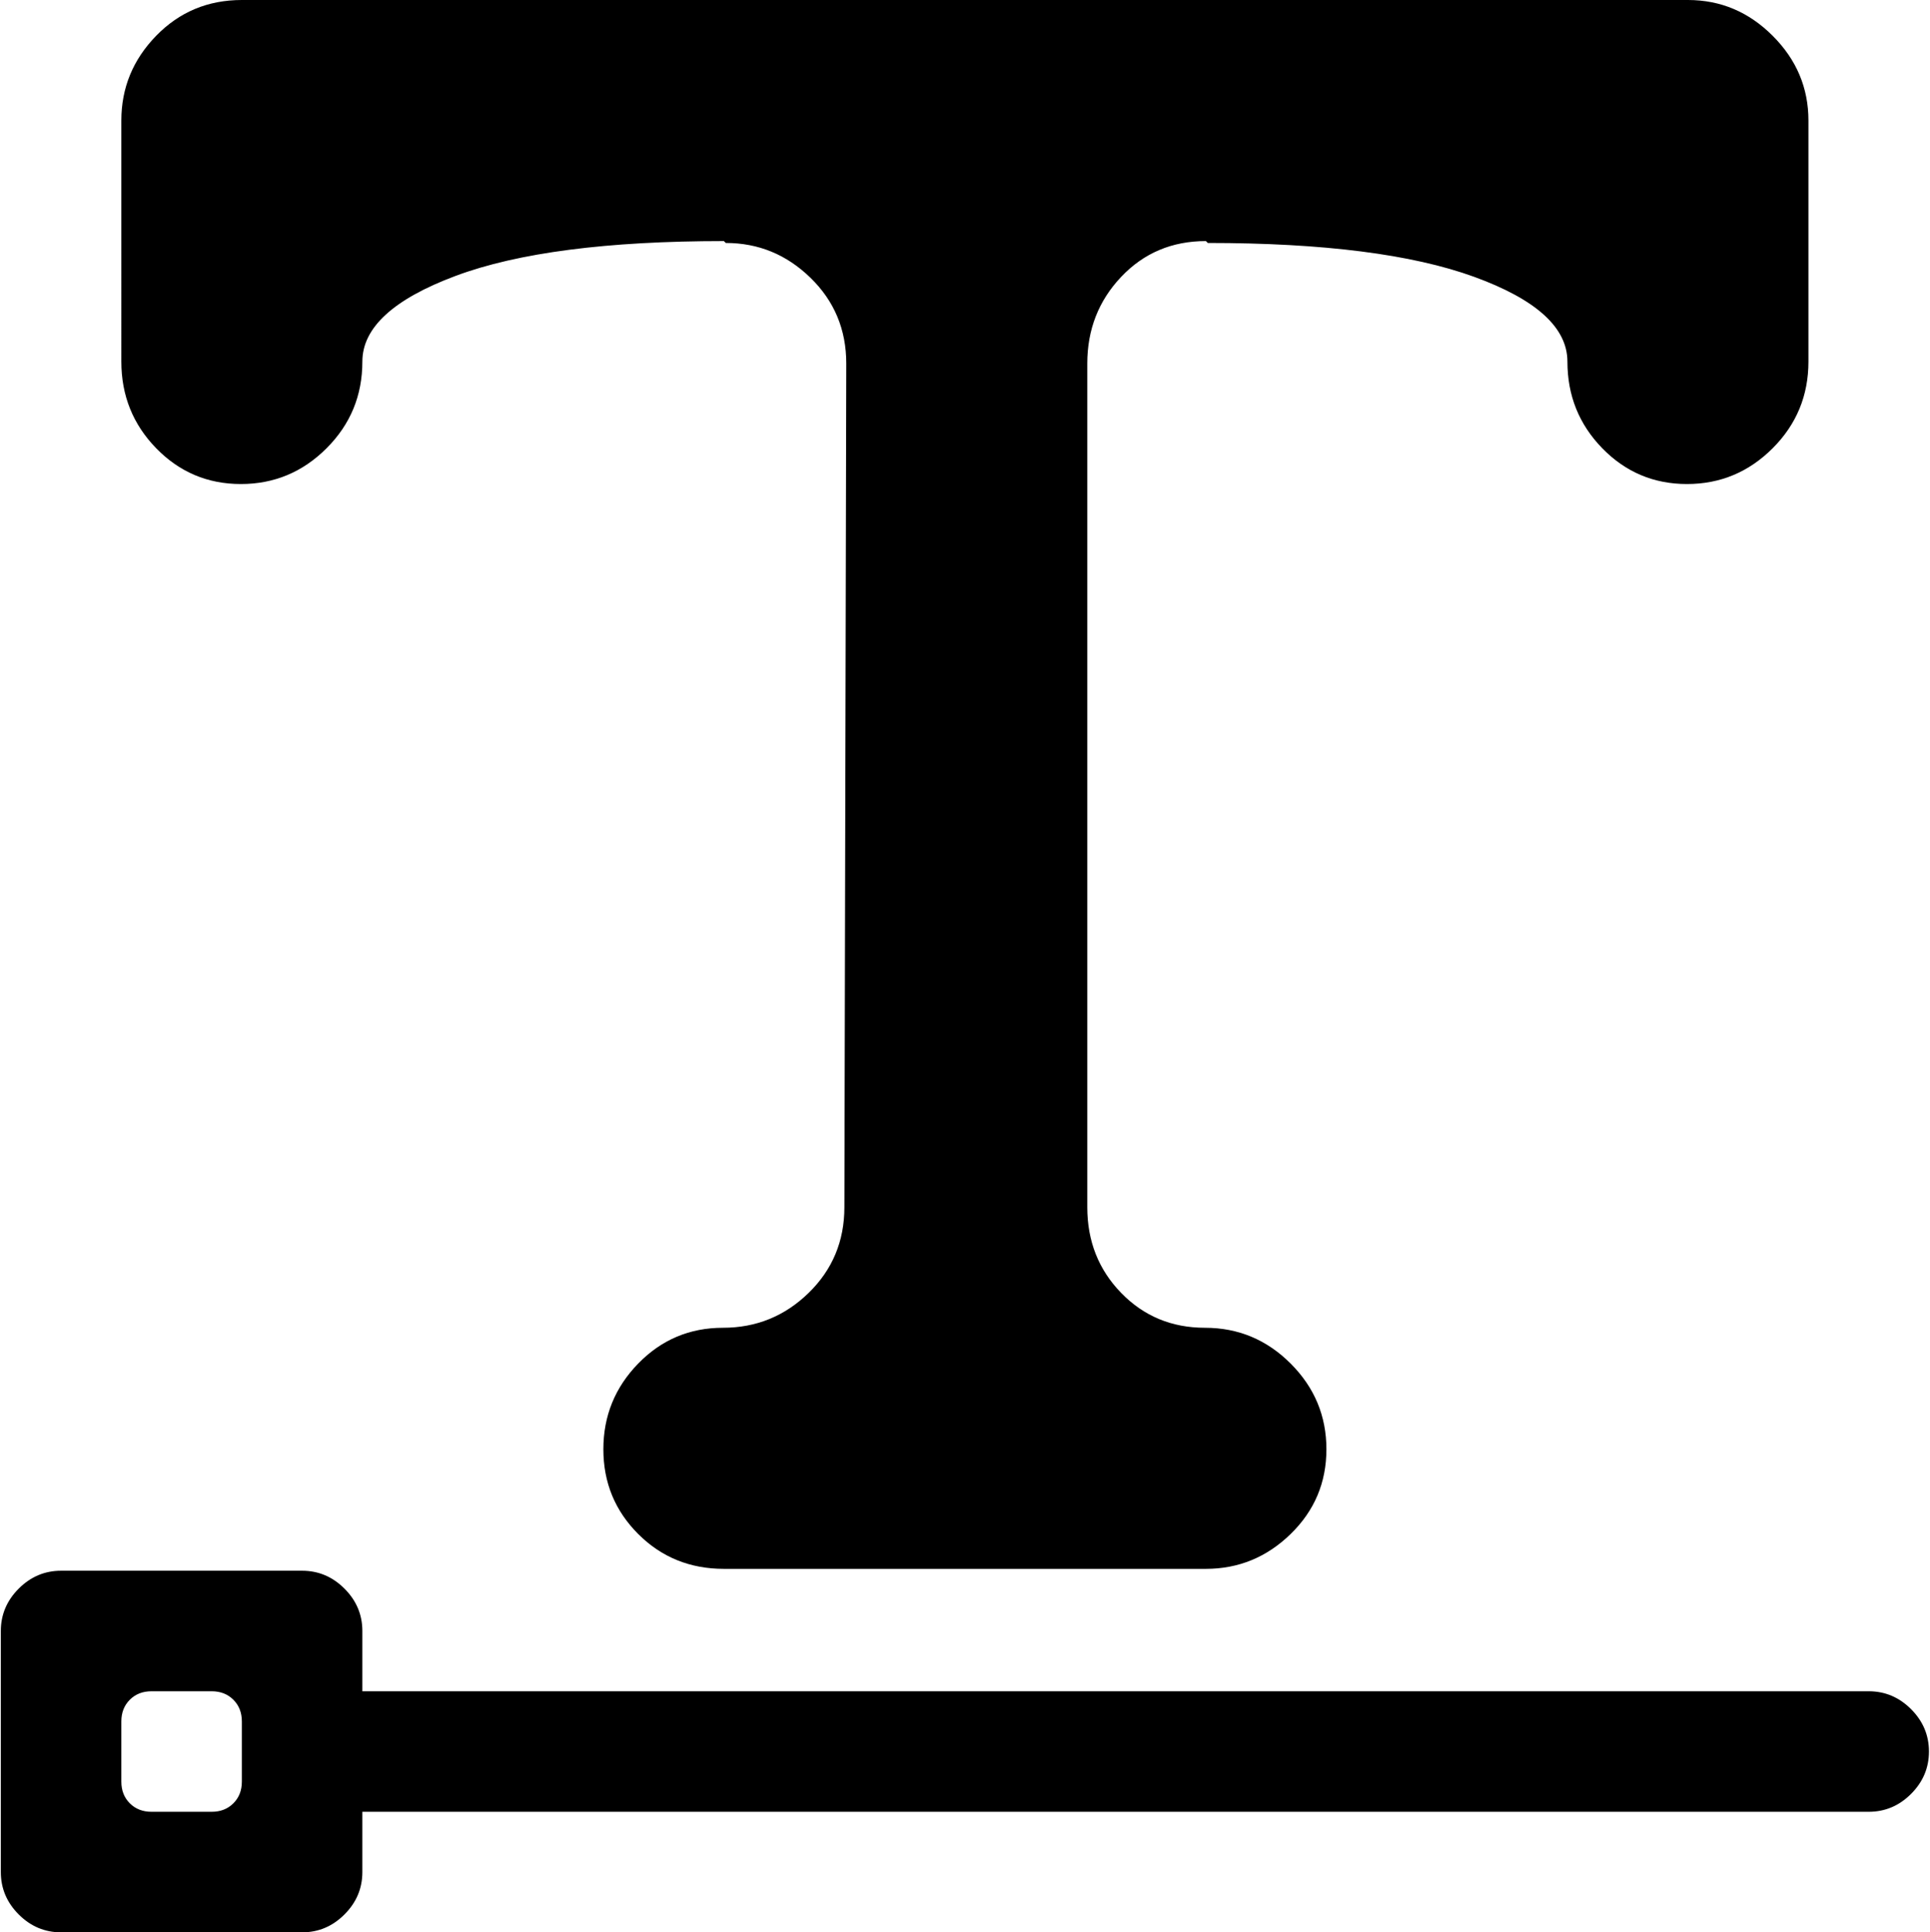 <svg xmlns="http://www.w3.org/2000/svg" xmlns:xlink="http://www.w3.org/1999/xlink" width="1025" height="1026" viewBox="0 0 1025 1026"><path fill="currentColor" d="M992.44 962h-800v32q0 13-9.5 22.5t-22.5 9.5h-128q-13 0-22.5-9.5T.44 994V866q0-13 9.5-22.5t22.5-9.5h128q13 0 22.5 9.5t9.5 22.5v32h800q13 0 22.5 9.5t9.5 22.5t-9.5 22.5t-22.5 9.5m-864-48q0-7-4.5-11.5t-11.5-4.5h-32q-7 0-11.5 4.5t-4.5 11.5v32q0 7 4.5 11.5t11.5 4.5h32q7 0 11.5-4.5t4.5-11.5zm767.5-657q-26.5 0-45-19t-18.5-46t-49.5-45t-141.5-18l-1-1q-27 0-45 19t-18 46v448q0 27 18 45.5t44.5 18.5t45.5 19t19 45.5t-19 45t-45 18.5h-256q-27 0-45.5-18.5t-18.5-45t18.5-45.5t45-19t45.5-18.5t19-45.5l1-448q0-27-19-45.5t-45-18.5l-1-1q-93 0-142.5 18.5t-49.5 45.5t-19 46t-45.5 19t-45-19t-18.5-46V64q0-26 18.5-45t45.5-19h768q26 0 45 19t19 45v128q0 27-19 46t-45.5 19"/></svg>